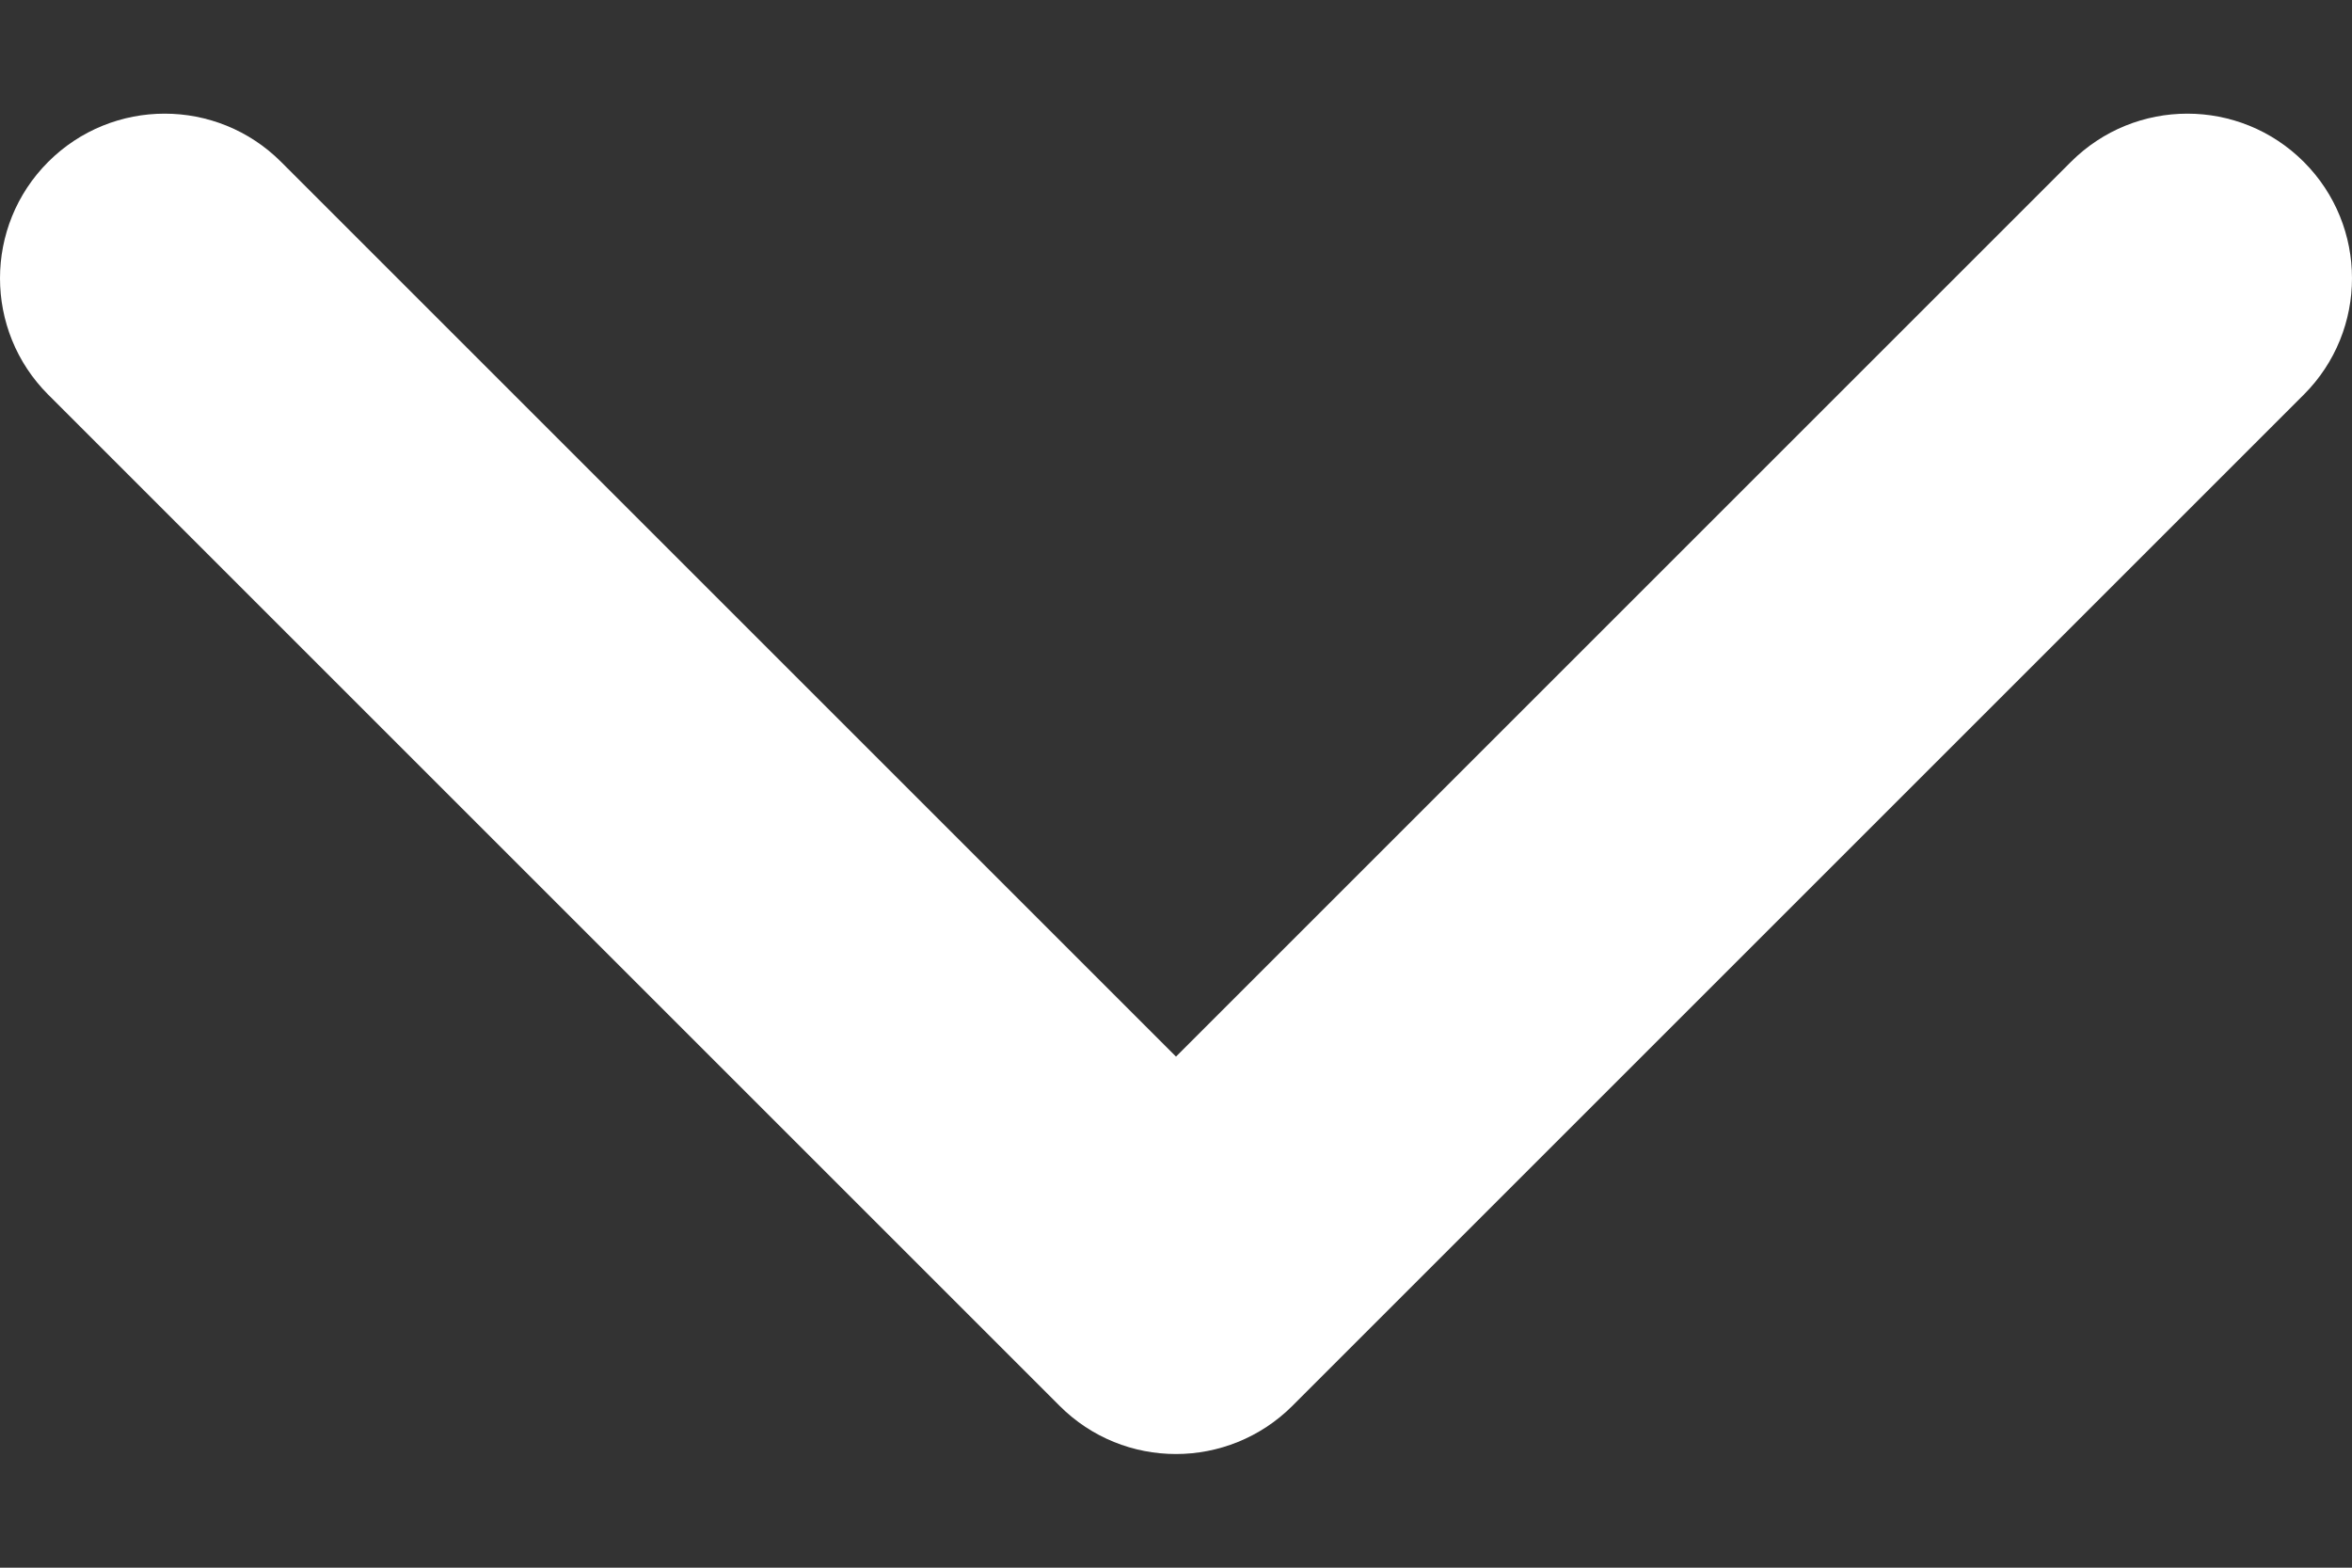 <svg width="6" height="4" viewBox="0 0 6 4" fill="none" xmlns="http://www.w3.org/2000/svg">
<rect x="0" y="0" width="6" height="4" fill="#333333" stroke="none"/>
<path d="M3 3.71C2.892 3.71 2.785 3.669 2.703 3.587L0.123 1.007C-0.041 0.843 -0.041 0.577 0.123 0.413C0.287 0.249 0.553 0.249 0.717 0.413L3 2.696L5.283 0.413C5.447 0.249 5.713 0.249 5.877 0.413C6.041 0.577 6.041 0.843 5.877 1.007L3.297 3.587C3.215 3.669 3.107 3.71 3 3.71Z" fill="white"/>
</svg>
